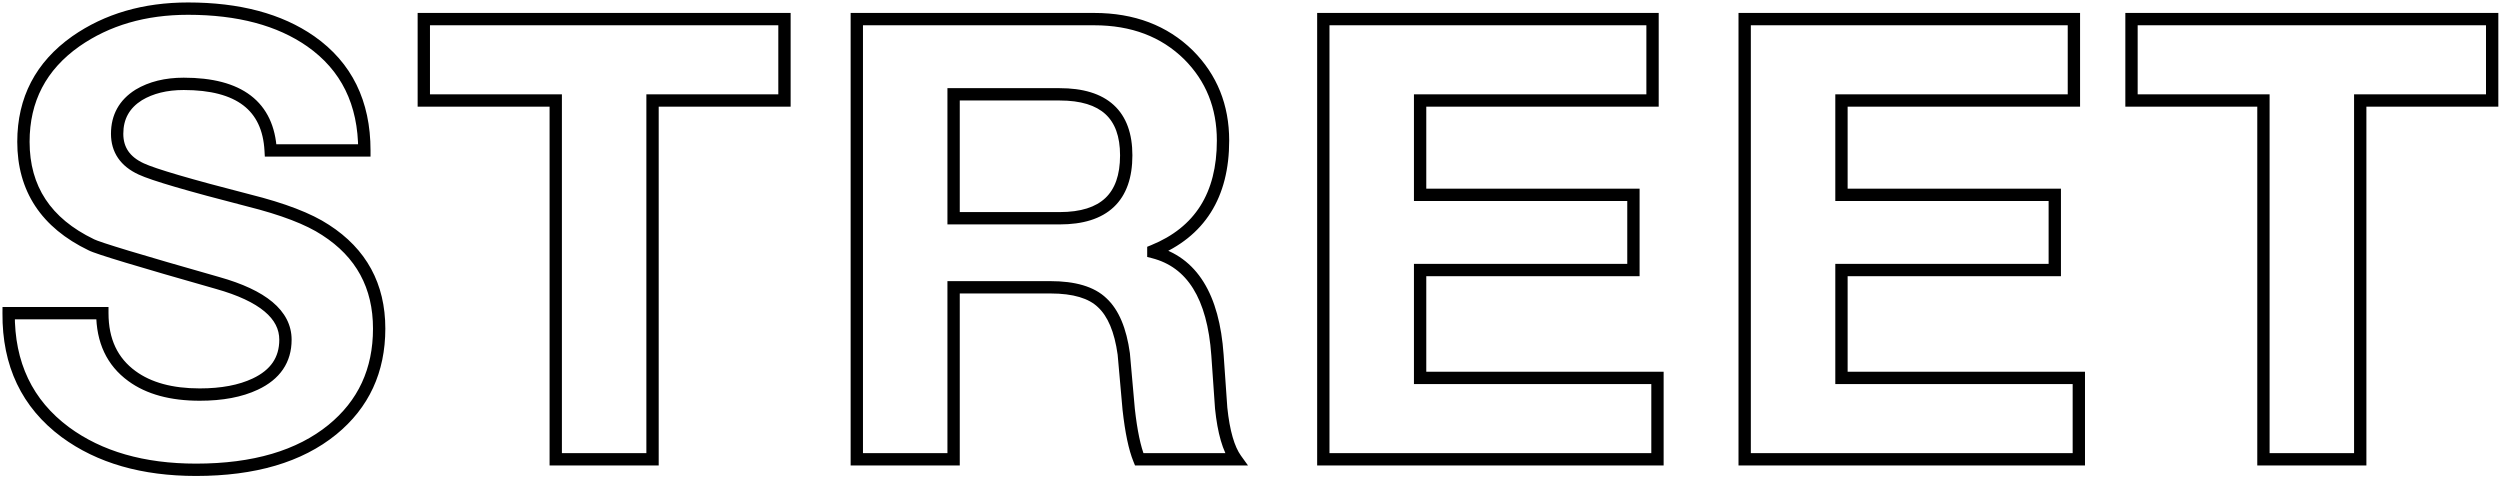 <svg width="811" height="155" viewBox="0 0 811 155" fill="none" xmlns="http://www.w3.org/2000/svg">
<path d="M2.8 101.6V99.6H0.816L0.8 101.584L2.8 101.6ZM33.2 101.6H35.2V99.6H33.2V101.6ZM42.8 122L43.981 120.386L43.978 120.384L42.8 122ZM82.8 124.6L81.95 122.79L81.946 122.792L82.8 124.6ZM70.6 91.8L70.053 93.724L70.058 93.725L70.6 91.8ZM29.6 79.4L30.541 77.635L30.505 77.616L30.468 77.598L29.6 79.4ZM24.6 13.4L23.456 11.759L23.447 11.766L24.6 13.4ZM100.8 13.4L101.948 11.762L101.944 11.759L100.8 13.4ZM118.2 48.8V50.8H120.2V48.8H118.2ZM87.8 48.8L85.803 48.911L85.908 50.8H87.8V48.8ZM45 30.8L43.971 29.085L43.953 29.096L43.936 29.107L45 30.8ZM45.8 54.8L46.646 52.988L46.638 52.984L45.8 54.8ZM80.6 65L80.102 66.937L80.115 66.94L80.6 65ZM105.6 74.6L104.5 76.27L104.509 76.276L104.518 76.282L105.6 74.6ZM107.8 139.4L109.061 140.952L109.064 140.95L107.8 139.4ZM21.2 140.2L20.008 141.806L20.016 141.812L21.2 140.2ZM2.8 103.6H33.2V99.6H2.8V103.6ZM31.2 101.6C31.2 111.078 34.634 118.521 41.622 123.616L43.978 120.384C38.166 116.146 35.2 109.988 35.2 101.6H31.2ZM41.619 123.614C47.532 127.941 55.325 130 64.8 130V126C55.875 126 49.001 124.059 43.981 120.386L41.619 123.614ZM64.8 130C72.196 130 78.51 128.838 83.654 126.408L81.946 122.792C77.49 124.896 71.804 126 64.8 126V130ZM83.65 126.41C87.163 124.762 89.925 122.586 91.803 119.825C93.69 117.053 94.6 113.816 94.6 110.2H90.6C90.6 113.117 89.876 115.547 88.497 117.575C87.109 119.614 84.971 121.372 81.95 122.79L83.65 126.41ZM94.6 110.2C94.6 105.435 92.416 101.339 88.383 97.966C84.409 94.642 78.604 91.978 71.142 89.875L70.058 93.725C77.262 95.755 82.457 98.224 85.817 101.034C89.118 103.795 90.6 106.832 90.6 110.2H94.6ZM71.147 89.876C58.483 86.277 48.746 83.447 41.929 81.386C38.519 80.354 35.851 79.519 33.917 78.877C31.909 78.21 30.86 77.805 30.541 77.635L28.659 81.165C29.34 81.528 30.749 82.04 32.657 82.673C34.641 83.331 37.348 84.179 40.771 85.214C47.62 87.286 57.383 90.123 70.053 93.724L71.147 89.876ZM30.468 77.598C23.389 74.187 18.198 69.854 14.77 64.65C11.348 59.454 9.6 53.265 9.6 46H5.6C5.6 53.935 7.519 60.913 11.43 66.85C15.335 72.779 21.145 77.546 28.732 81.202L30.468 77.598ZM9.6 46C9.6 32.924 14.944 22.664 25.753 15.034L23.447 11.766C11.589 20.136 5.6 31.609 5.6 46H9.6ZM25.744 15.04C35.495 8.24 47.215 4.8 61 4.8V0.8C46.519 0.8 33.972 4.426 23.456 11.759L25.744 15.04ZM61 4.8C77.123 4.8 89.952 8.274 99.656 15.04L101.944 11.759C91.381 4.393 77.677 0.8 61 0.8V4.8ZM99.652 15.038C110.663 22.758 116.2 33.915 116.2 48.8H120.2C120.2 32.751 114.137 20.309 101.948 11.762L99.652 15.038ZM118.2 46.8H87.8V50.8H118.2V46.8ZM89.797 48.689C89.372 41.045 86.629 35.044 81.366 31.012C76.177 27.038 68.823 25.2 59.6 25.2V29.2C68.377 29.2 74.723 30.962 78.934 34.188C83.071 37.356 85.428 42.155 85.803 48.911L89.797 48.689ZM59.6 25.2C53.587 25.2 48.346 26.46 43.971 29.085L46.029 32.515C49.654 30.34 54.146 29.2 59.6 29.2V25.2ZM43.936 29.107C38.693 32.402 36 37.239 36 43.4H40C40 38.628 41.974 35.064 46.064 32.493L43.936 29.107ZM36 43.4C36 46.349 36.743 49.005 38.299 51.279C39.847 53.542 42.113 55.301 44.962 56.616L46.638 52.984C44.287 51.899 42.653 50.558 41.601 49.021C40.557 47.495 40 45.651 40 43.4H36ZM44.954 56.612C47.111 57.619 51.152 58.974 56.938 60.669C62.768 62.378 70.492 64.468 80.102 66.937L81.098 63.063C71.508 60.599 63.832 58.522 58.062 56.831C52.248 55.127 48.489 53.848 46.646 52.988L44.954 56.612ZM80.115 66.94C91.237 69.721 99.313 72.855 104.5 76.27L106.7 72.93C100.953 69.145 92.363 65.879 81.085 63.06L80.115 66.94ZM104.518 76.282C115.542 83.378 121 93.409 121 106.6H125C125 92.058 118.858 80.755 106.683 72.918L104.518 76.282ZM121 106.6C121 119.627 116.182 129.981 106.536 137.85L109.064 140.95C119.684 132.286 125 120.773 125 106.6H121ZM106.539 137.848C96.34 146.134 82.109 150.4 63.6 150.4V154.4C82.691 154.4 97.926 149.999 109.061 140.952L106.539 137.848ZM63.6 150.4C46.717 150.4 33.029 146.412 22.384 138.588L20.016 141.812C31.504 150.255 46.083 154.4 63.6 154.4V150.4ZM22.392 138.594C10.546 129.805 4.671 117.564 4.8 101.616L0.8 101.584C0.662 118.703 7.054 132.195 20.008 141.806L22.392 138.594ZM180.283 149H178.283V151H180.283V149ZM180.283 32.6H182.283V30.6H180.283V32.6ZM137.483 32.6H135.483V34.6H137.483V32.6ZM137.483 6.2V4.2H135.483V6.2H137.483ZM254.483 6.2H256.483V4.2H254.483V6.2ZM254.483 32.6V34.6H256.483V32.6H254.483ZM211.683 32.6V30.6H209.683V32.6H211.683ZM211.683 149V151H213.683V149H211.683ZM182.283 149V32.6H178.283V149H182.283ZM180.283 30.6H137.483V34.6H180.283V30.6ZM139.483 32.6V6.2H135.483V32.6H139.483ZM137.483 8.2H254.483V4.2H137.483V8.2ZM252.483 6.2V32.6H256.483V6.2H252.483ZM254.483 30.6H211.683V34.6H254.483V30.6ZM209.683 32.6V149H213.683V32.6H209.683ZM211.683 147H180.283V151H211.683V147ZM277.948 149H275.948V151H277.948V149ZM277.948 6.2V4.2H275.948V6.2H277.948ZM385.548 17.8L386.963 16.386L386.957 16.38L386.951 16.374L385.548 17.8ZM374.148 81.4L373.394 79.548L372.148 80.055V81.4H374.148ZM374.148 81.8H372.148V83.353L373.654 83.738L374.148 81.8ZM394.948 115.2L396.944 115.061L396.944 115.06L394.948 115.2ZM396.148 132.4L394.153 132.539L394.156 132.573L394.159 132.606L396.148 132.4ZM400.948 149V151H404.853L402.572 147.831L400.948 149ZM369.548 149L367.696 149.755L368.204 151H369.548V149ZM366.148 132.8L364.156 132.977L364.158 132.999L364.161 133.021L366.148 132.8ZM364.548 114.8L366.541 114.623L366.536 114.575L366.53 114.527L364.548 114.8ZM357.548 98.2L356.162 99.642L356.176 99.655L356.19 99.668L357.548 98.2ZM309.348 93.2V91.2H307.348V93.2H309.348ZM309.348 149V151H311.348V149H309.348ZM309.348 30.6V28.6H307.348V30.6H309.348ZM309.348 70.8H307.348V72.8H309.348V70.8ZM279.948 149V6.2H275.948V149H279.948ZM277.948 8.2H354.948V4.2H277.948V8.2ZM354.948 8.2C367.035 8.2 376.706 11.912 384.146 19.226L386.951 16.374C378.658 8.222 367.929 4.2 354.948 4.2V8.2ZM384.134 19.214C391.206 26.286 394.748 35.035 394.748 45.6H398.748C398.748 34.031 394.824 24.247 386.963 16.386L384.134 19.214ZM394.748 45.6C394.748 54.185 392.926 61.208 389.407 66.782C385.896 72.344 380.602 76.613 373.394 79.548L374.903 83.252C382.761 80.053 388.767 75.289 392.79 68.918C396.804 62.559 398.748 54.748 398.748 45.6H394.748ZM372.148 81.4V81.8H376.148V81.4H372.148ZM373.654 83.738C379.413 85.208 383.852 88.471 387.051 93.607C390.284 98.799 392.3 105.993 392.953 115.34L396.944 115.06C396.264 105.34 394.146 97.434 390.446 91.493C386.711 85.495 381.417 81.592 374.643 79.862L373.654 83.738ZM392.953 115.339C393.353 121.073 393.753 126.806 394.153 132.539L398.144 132.261C397.744 126.527 397.344 120.794 396.944 115.061L392.953 115.339ZM394.159 132.606C394.968 140.427 396.609 146.397 399.325 150.169L402.572 147.831C400.487 144.937 398.929 139.84 398.138 132.194L394.159 132.606ZM400.948 147H369.548V151H400.948V147ZM371.401 148.245C370.04 144.905 368.93 139.725 368.136 132.579L364.161 133.021C364.967 140.275 366.124 145.895 367.696 149.755L371.401 148.245ZM368.141 132.623C368.136 132.57 368.133 132.535 368.128 132.482C368.123 132.43 368.12 132.394 368.116 132.342C368.111 132.289 368.108 132.254 368.103 132.201C368.098 132.148 368.095 132.113 368.091 132.06C368.086 132.008 368.083 131.973 368.078 131.92C368.073 131.867 368.07 131.832 368.066 131.779C368.061 131.726 368.058 131.691 368.053 131.639C368.048 131.586 368.045 131.551 368.041 131.498C368.036 131.445 368.033 131.41 368.028 131.357C368.023 131.305 368.02 131.269 368.016 131.217C368.011 131.164 368.008 131.129 368.003 131.076C367.998 131.023 367.995 130.988 367.991 130.935C367.986 130.883 367.983 130.848 367.978 130.795C367.973 130.742 367.97 130.707 367.966 130.654C367.961 130.601 367.958 130.566 367.953 130.514C367.948 130.461 367.945 130.426 367.941 130.373C367.936 130.32 367.933 130.285 367.928 130.232C367.923 130.18 367.92 130.144 367.916 130.092C367.911 130.039 367.908 130.004 367.903 129.951C367.898 129.898 367.895 129.863 367.891 129.81C367.886 129.758 367.883 129.723 367.878 129.67C367.873 129.617 367.87 129.582 367.866 129.529C367.861 129.476 367.858 129.441 367.853 129.389C367.848 129.336 367.845 129.301 367.841 129.248C367.836 129.195 367.833 129.16 367.828 129.107C367.823 129.055 367.82 129.019 367.816 128.967C367.811 128.914 367.808 128.879 367.803 128.826C367.798 128.773 367.795 128.738 367.791 128.685C367.786 128.633 367.783 128.598 367.778 128.545C367.773 128.492 367.77 128.457 367.766 128.404C367.761 128.351 367.758 128.316 367.753 128.264C367.748 128.211 367.745 128.176 367.741 128.123C367.736 128.07 367.733 128.035 367.728 127.982C367.723 127.93 367.72 127.894 367.716 127.842C367.711 127.789 367.708 127.754 367.703 127.701C367.698 127.648 367.695 127.613 367.691 127.56C367.686 127.508 367.683 127.473 367.678 127.42C367.673 127.367 367.67 127.332 367.666 127.279C367.661 127.226 367.658 127.191 367.653 127.139C367.648 127.086 367.645 127.051 367.641 126.998C367.636 126.945 367.633 126.91 367.628 126.857C367.623 126.805 367.62 126.769 367.616 126.717C367.611 126.664 367.608 126.629 367.603 126.576C367.598 126.523 367.595 126.488 367.591 126.435C367.586 126.383 367.583 126.348 367.578 126.295C367.573 126.242 367.57 126.207 367.566 126.154C367.561 126.101 367.558 126.066 367.553 126.014C367.548 125.961 367.545 125.926 367.541 125.873C367.536 125.82 367.533 125.785 367.528 125.732C367.523 125.68 367.52 125.644 367.516 125.592C367.511 125.539 367.508 125.504 367.503 125.451C367.498 125.398 367.495 125.363 367.491 125.31C367.486 125.258 367.483 125.223 367.478 125.17C367.473 125.117 367.47 125.082 367.466 125.029C367.461 124.976 367.458 124.941 367.453 124.889C367.448 124.836 367.445 124.801 367.441 124.748C367.436 124.695 367.433 124.66 367.428 124.607C367.423 124.555 367.42 124.519 367.416 124.467C367.411 124.414 367.408 124.379 367.403 124.326C367.398 124.273 367.395 124.238 367.391 124.185C367.386 124.133 367.383 124.098 367.378 124.045C367.373 123.992 367.37 123.957 367.366 123.904C367.361 123.851 367.358 123.816 367.353 123.764C367.348 123.711 367.345 123.676 367.341 123.623C367.329 123.495 367.302 123.188 367.291 123.06C367.279 122.933 367.252 122.626 367.241 122.498C367.229 122.37 367.202 122.063 367.191 121.935C367.179 121.808 367.152 121.501 367.141 121.373C367.129 121.245 367.102 120.938 367.091 120.81C367.079 120.683 367.052 120.376 367.041 120.248C367.029 120.12 367.002 119.813 366.991 119.685C366.979 119.558 366.952 119.251 366.941 119.123C366.929 118.995 366.902 118.688 366.891 118.56C366.879 118.433 366.852 118.126 366.841 117.998C366.829 117.87 366.802 117.563 366.791 117.435C366.779 117.308 366.752 117.001 366.741 116.873C366.729 116.745 366.702 116.438 366.691 116.31C366.679 116.183 366.652 115.876 366.641 115.748C366.629 115.62 366.602 115.313 366.591 115.185C366.579 115.058 366.552 114.751 366.541 114.623L362.556 114.977C362.561 115.031 362.564 115.064 362.569 115.118C362.574 115.172 362.576 115.204 362.581 115.258C362.586 115.312 362.589 115.345 362.594 115.399C362.599 115.453 362.601 115.485 362.606 115.54C362.611 115.594 362.614 115.626 362.619 115.68C362.624 115.734 362.626 115.767 362.631 115.821C362.636 115.875 362.639 115.907 362.644 115.961C362.649 116.016 362.651 116.048 362.656 116.102C362.661 116.156 362.664 116.189 362.669 116.243C362.674 116.297 362.676 116.329 362.681 116.383C362.686 116.437 362.689 116.47 362.694 116.524C362.699 116.578 362.701 116.61 362.706 116.665C362.711 116.719 362.714 116.751 362.719 116.805C362.724 116.859 362.726 116.892 362.731 116.946C362.736 116.999 362.739 117.034 362.744 117.086C362.748 117.139 362.752 117.174 362.756 117.227C362.761 117.28 362.764 117.315 362.769 117.368C362.773 117.42 362.777 117.456 362.781 117.508C362.786 117.561 362.789 117.596 362.794 117.649C362.798 117.702 362.802 117.737 362.806 117.79C362.811 117.842 362.814 117.877 362.819 117.93C362.823 117.983 362.827 118.018 362.831 118.071C362.836 118.124 362.839 118.159 362.844 118.211C362.848 118.264 362.852 118.299 362.856 118.352C362.861 118.405 362.864 118.44 362.869 118.493C362.873 118.545 362.877 118.581 362.881 118.633C362.886 118.686 362.889 118.721 362.894 118.774C362.898 118.827 362.902 118.862 362.906 118.915C362.911 118.967 362.914 119.002 362.919 119.055C362.923 119.108 362.927 119.143 362.931 119.196C362.936 119.249 362.939 119.284 362.944 119.336C362.948 119.389 362.952 119.424 362.956 119.477C362.961 119.53 362.964 119.565 362.969 119.618C362.973 119.67 362.977 119.706 362.981 119.758C362.986 119.811 362.989 119.846 362.994 119.899C362.998 119.952 363.002 119.987 363.006 120.04C363.011 120.092 363.014 120.127 363.019 120.18C363.023 120.233 363.027 120.268 363.031 120.321C363.036 120.374 363.039 120.409 363.044 120.461C363.048 120.514 363.052 120.549 363.056 120.602C363.061 120.655 363.064 120.69 363.069 120.743C363.073 120.795 363.077 120.831 363.081 120.883C363.086 120.936 363.089 120.971 363.094 121.024C363.098 121.077 363.102 121.112 363.106 121.165C363.111 121.217 363.114 121.252 363.119 121.305C363.123 121.358 363.127 121.393 363.131 121.446C363.136 121.499 363.139 121.534 363.144 121.586C363.148 121.639 363.152 121.674 363.156 121.727C363.161 121.78 363.164 121.815 363.169 121.868C363.173 121.92 363.177 121.956 363.181 122.008C363.186 122.061 363.189 122.096 363.194 122.149C363.198 122.202 363.202 122.237 363.206 122.29C363.211 122.342 363.214 122.377 363.219 122.43C363.223 122.483 363.227 122.518 363.231 122.571C363.236 122.624 363.239 122.659 363.244 122.711C363.248 122.764 363.252 122.799 363.256 122.852C363.261 122.905 363.264 122.94 363.269 122.993C363.273 123.045 363.277 123.081 363.281 123.133C363.286 123.186 363.289 123.221 363.294 123.274C363.298 123.327 363.302 123.362 363.306 123.415C363.311 123.467 363.314 123.502 363.319 123.555C363.323 123.608 363.327 123.643 363.331 123.696C363.336 123.749 363.339 123.784 363.344 123.836C363.348 123.889 363.352 123.924 363.356 123.977C363.368 124.105 363.395 124.412 363.406 124.54C363.418 124.667 363.445 124.974 363.456 125.102C363.468 125.23 363.495 125.537 363.506 125.665C363.518 125.792 363.545 126.099 363.556 126.227C363.568 126.355 363.595 126.662 363.606 126.79C363.618 126.917 363.645 127.224 363.656 127.352C363.668 127.48 363.695 127.787 363.706 127.915C363.718 128.042 363.745 128.349 363.756 128.477C363.768 128.605 363.795 128.912 363.806 129.04C363.818 129.167 363.845 129.474 363.856 129.602C363.868 129.73 363.895 130.037 363.906 130.165C363.918 130.292 363.945 130.599 363.956 130.727C363.968 130.855 363.995 131.162 364.006 131.29C364.018 131.417 364.045 131.724 364.056 131.852C364.068 131.98 364.095 132.287 364.106 132.415C364.118 132.542 364.145 132.849 364.156 132.977L368.141 132.623ZM366.53 114.527C365.435 106.589 362.996 100.519 358.907 96.733L356.19 99.668C359.301 102.548 361.529 107.544 362.567 115.073L366.53 114.527ZM358.935 96.758C354.924 92.902 348.699 91.2 340.748 91.2V95.2C348.265 95.2 353.239 96.831 356.162 99.642L358.935 96.758ZM340.748 91.2H309.348V95.2H340.748V91.2ZM307.348 93.2V149H311.348V93.2H307.348ZM309.348 147H277.948V151H309.348V147ZM307.348 30.6V70.8H311.348V30.6H307.348ZM309.348 72.8H343.748V68.8H309.348V72.8ZM343.748 72.8C351.229 72.8 357.212 71.036 361.322 67.154C365.453 63.252 367.348 57.538 367.348 50.4H363.348C363.348 56.862 361.644 61.348 358.575 64.246C355.485 67.164 350.668 68.8 343.748 68.8V72.8ZM367.348 50.4C367.348 43.445 365.444 37.874 361.3 34.076C357.189 30.308 351.216 28.6 343.748 28.6V32.6C350.681 32.6 355.508 34.192 358.597 37.024C361.653 39.826 363.348 44.155 363.348 50.4H367.348ZM343.748 28.6H309.348V32.6H343.748V28.6ZM429.284 149H427.284V151H429.284V149ZM429.284 6.2V4.2H427.284V6.2H429.284ZM536.084 6.2H538.084V4.2H536.084V6.2ZM536.084 32.6V34.6H538.084V32.6H536.084ZM460.684 32.6V30.6H458.684V32.6H460.684ZM460.684 63.2H458.684V65.2H460.684V63.2ZM529.884 63.2H531.884V61.2H529.884V63.2ZM529.884 87.6V89.6H531.884V87.6H529.884ZM460.684 87.6V85.6H458.684V87.6H460.684ZM460.684 122.6H458.684V124.6H460.684V122.6ZM537.684 122.6H539.684V120.6H537.684V122.6ZM537.684 149V151H539.684V149H537.684ZM431.284 149V6.2H427.284V149H431.284ZM429.284 8.2H536.084V4.2H429.284V8.2ZM534.084 6.2V32.6H538.084V6.2H534.084ZM536.084 30.6H460.684V34.6H536.084V30.6ZM458.684 32.6V63.2H462.684V32.6H458.684ZM460.684 65.2H529.884V61.2H460.684V65.2ZM527.884 63.2V87.6H531.884V63.2H527.884ZM529.884 85.6H460.684V89.6H529.884V85.6ZM458.684 87.6V122.6H462.684V87.6H458.684ZM460.684 124.6H537.684V120.6H460.684V124.6ZM535.684 122.6V149H539.684V122.6H535.684ZM537.684 147H429.284V151H537.684V147ZM565.972 149H563.972V151H565.972V149ZM565.972 6.2V4.2H563.972V6.2H565.972ZM672.772 6.2H674.772V4.2H672.772V6.2ZM672.772 32.6V34.6H674.772V32.6H672.772ZM597.372 32.6V30.6H595.372V32.6H597.372ZM597.372 63.2H595.372V65.2H597.372V63.2ZM666.572 63.2H668.572V61.2H666.572V63.2ZM666.572 87.6V89.6H668.572V87.6H666.572ZM597.372 87.6V85.6H595.372V87.6H597.372ZM597.372 122.6H595.372V124.6H597.372V122.6ZM674.372 122.6H676.372V120.6H674.372V122.6ZM674.372 149V151H676.372V149H674.372ZM567.972 149V6.2H563.972V149H567.972ZM565.972 8.2H672.772V4.2H565.972V8.2ZM670.772 6.2V32.6H674.772V6.2H670.772ZM672.772 30.6H597.372V34.6H672.772V30.6ZM595.372 32.6V63.2H599.372V32.6H595.372ZM597.372 65.2H666.572V61.2H597.372V65.2ZM664.572 63.2V87.6H668.572V63.2H664.572ZM666.572 85.6H597.372V89.6H666.572V85.6ZM595.372 87.6V122.6H599.372V87.6H595.372ZM597.372 124.6H674.372V120.6H597.372V124.6ZM672.372 122.6V149H676.372V122.6H672.372ZM674.372 147H565.972V151H674.372V147ZM734.259 149H732.259V151H734.259V149ZM734.259 32.6H736.259V30.6H734.259V32.6ZM691.459 32.6H689.459V34.6H691.459V32.6ZM691.459 6.2V4.2H689.459V6.2H691.459ZM808.459 6.2H810.459V4.2H808.459V6.2ZM808.459 32.6V34.6H810.459V32.6H808.459ZM765.659 32.6V30.6H763.659V32.6H765.659ZM765.659 149V151H767.659V149H765.659ZM736.259 149V32.6H732.259V149H736.259ZM734.259 30.6H691.459V34.6H734.259V30.6ZM693.459 32.6V6.2H689.459V32.6H693.459ZM691.459 8.2H808.459V4.2H691.459V8.2ZM806.459 6.2V32.6H810.459V6.2H806.459ZM808.459 30.6H765.659V34.6H808.459V30.6ZM763.659 32.6V149H767.659V32.6H763.659ZM765.659 147H734.259V151H765.659V147Z" fill="black"/>
</svg>
